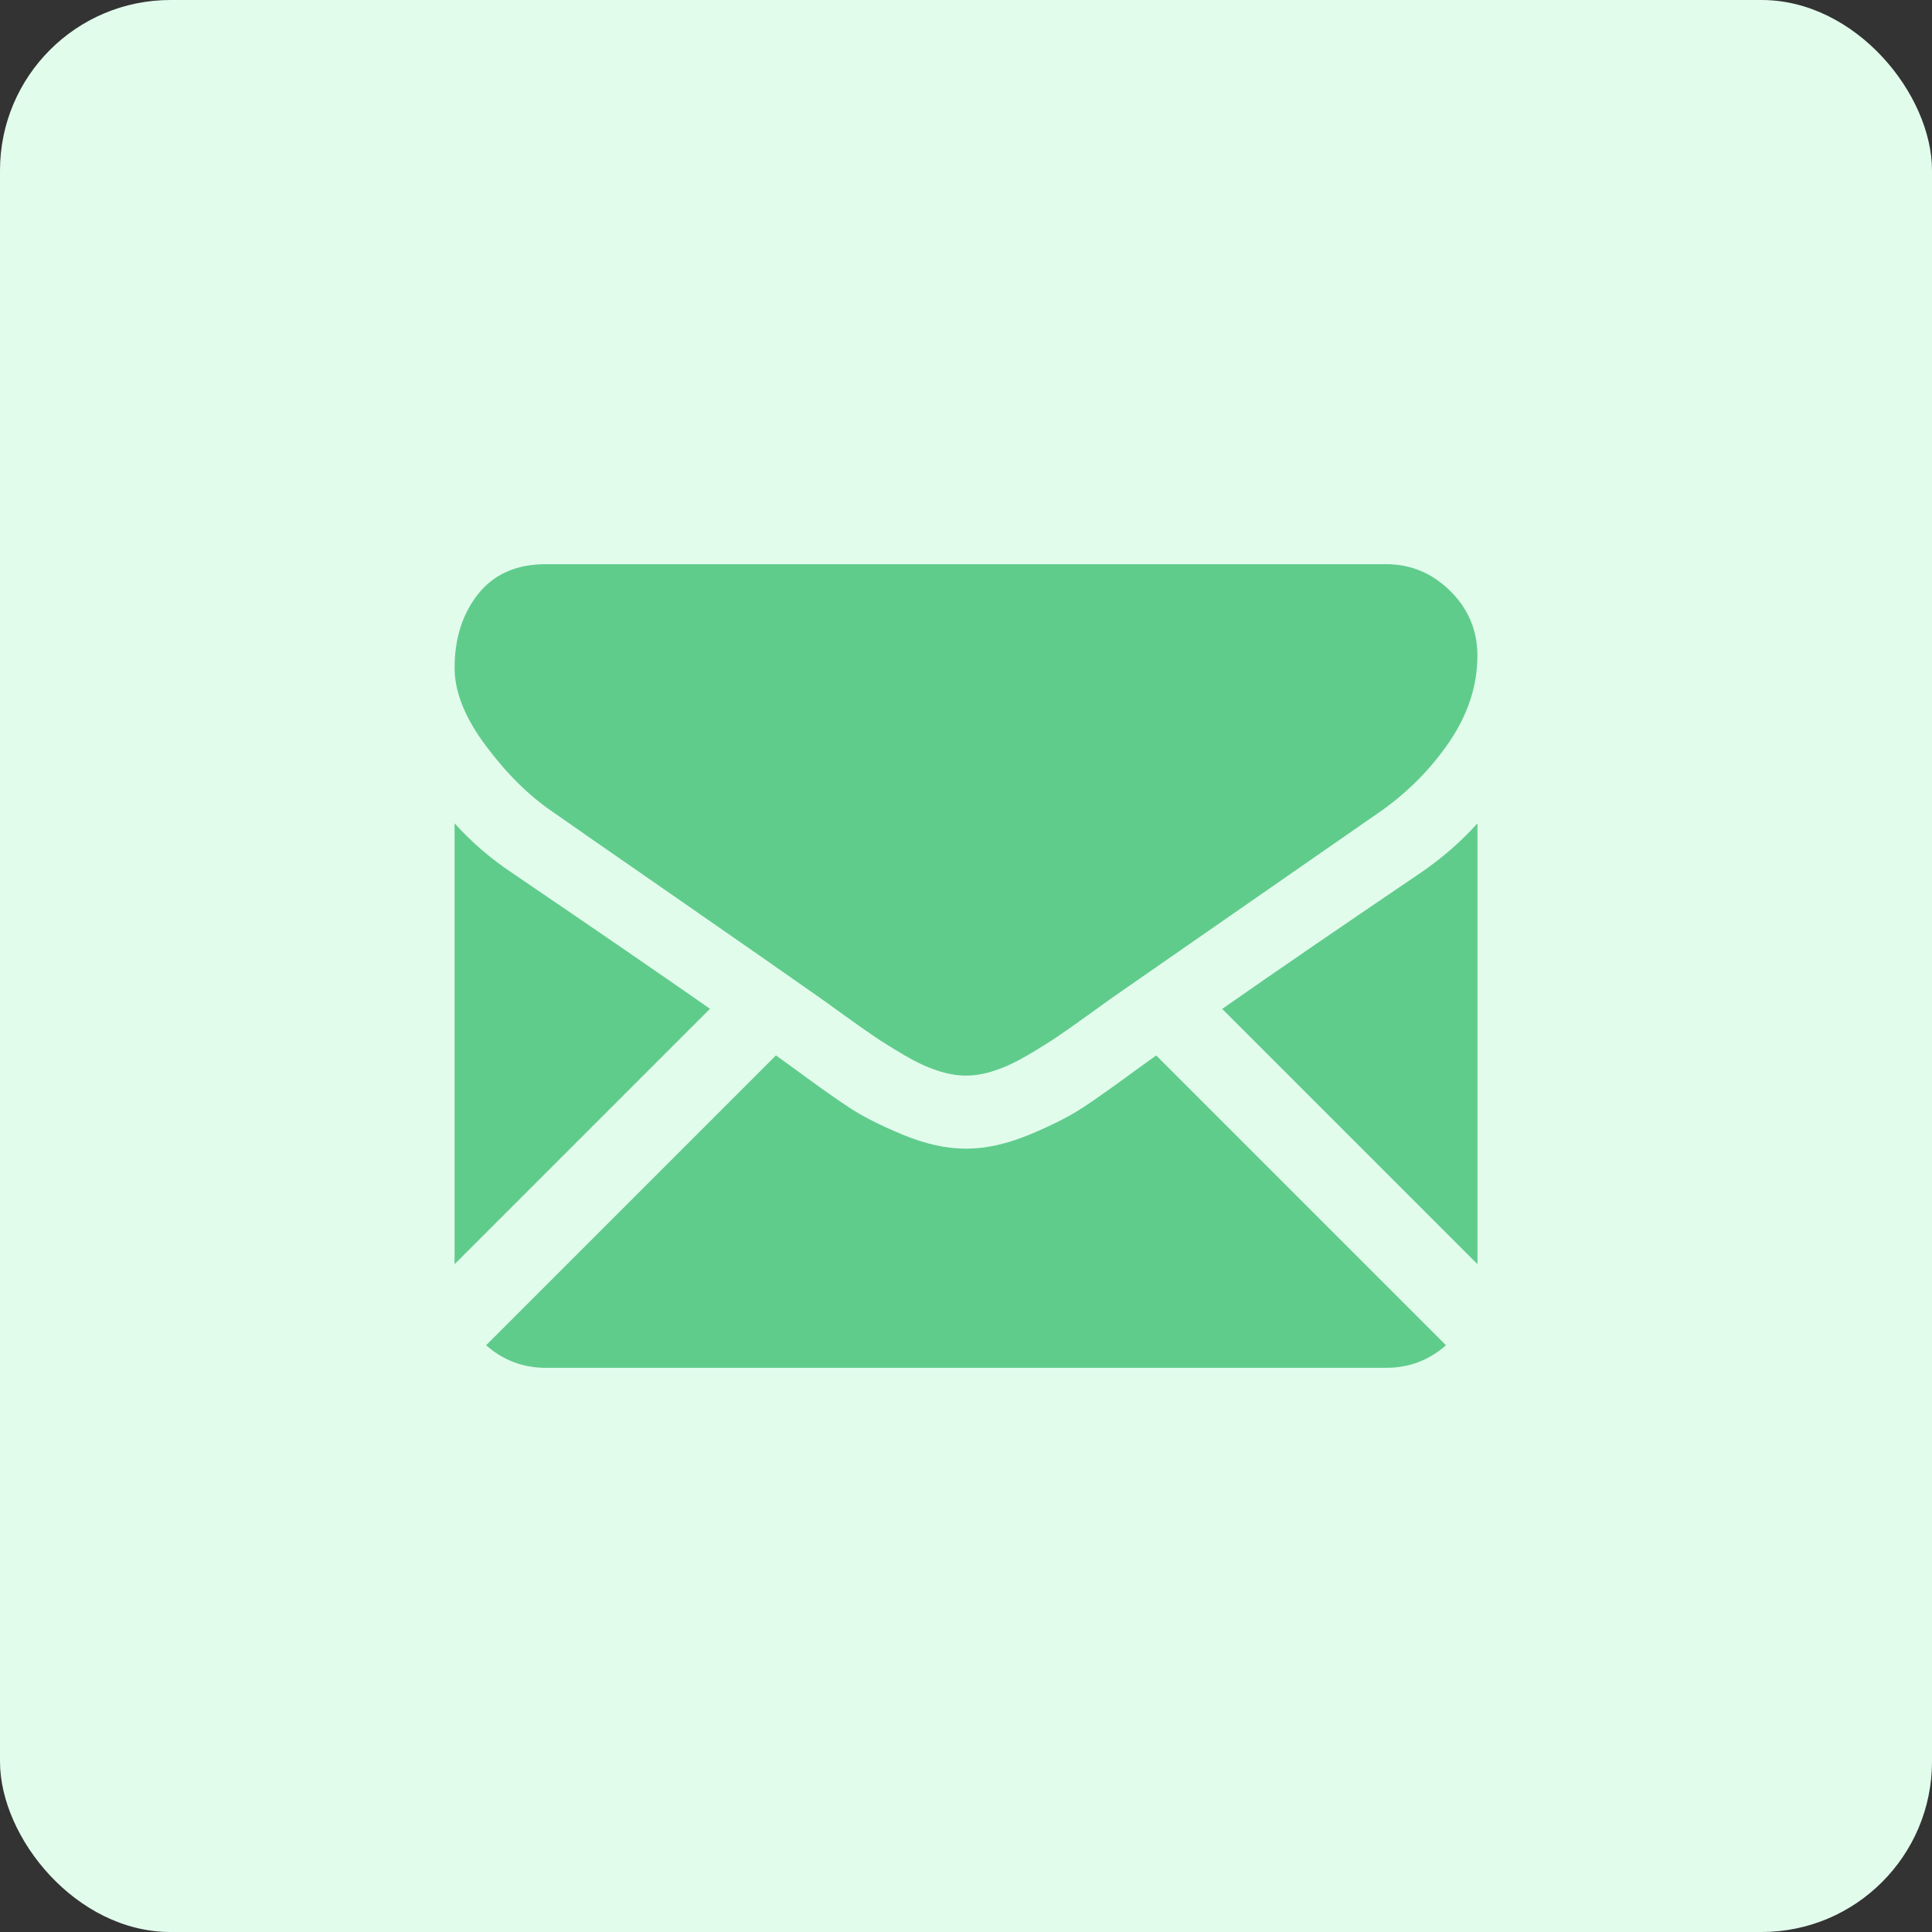 <svg width="68" height="68" viewBox="0 0 68 68" fill="none" xmlns="http://www.w3.org/2000/svg">
<rect x="0" y="0" width="68" height="68" fill="#333333" stroke="none"/>
<rect width="68" height="68" rx="6" fill="#E2FCEC"/>
<g clip-path="url(#clip0)">
<path d="M48.787 48.143C49.596 48.143 50.298 47.876 50.894 47.348L40.694 37.148C40.45 37.324 40.212 37.494 39.988 37.656C39.225 38.218 38.606 38.657 38.13 38.972C37.654 39.287 37.022 39.608 36.232 39.936C35.441 40.264 34.705 40.428 34.022 40.428H34.002H33.982C33.298 40.428 32.562 40.264 31.771 39.936C30.981 39.608 30.348 39.287 29.873 38.972C29.398 38.657 28.778 38.218 28.015 37.656C27.802 37.5 27.566 37.329 27.311 37.146L17.109 47.348C17.705 47.876 18.407 48.143 19.216 48.143H48.787Z" fill="#60CC8C"/>
<path d="M18.029 30.726C17.266 30.217 16.589 29.634 16 28.977V44.496L24.99 35.506C23.191 34.25 20.874 32.659 18.029 30.726Z" fill="#60CC8C"/>
<path d="M49.993 30.726C47.257 32.578 44.931 34.172 43.016 35.51L52.002 44.496V28.977C51.426 29.621 50.756 30.203 49.993 30.726Z" fill="#60CC8C"/>
<path d="M48.785 19.857H19.214C18.182 19.857 17.389 20.205 16.834 20.901C16.278 21.598 16 22.469 16 23.513C16 24.357 16.368 25.271 17.105 26.256C17.841 27.24 18.625 28.013 19.455 28.576C19.91 28.897 21.283 29.852 23.574 31.438C24.81 32.295 25.885 33.042 26.809 33.686C27.597 34.235 28.276 34.71 28.837 35.105C28.901 35.15 29.003 35.222 29.137 35.318C29.282 35.422 29.465 35.554 29.691 35.718C30.126 36.032 30.488 36.287 30.776 36.481C31.063 36.676 31.412 36.893 31.82 37.134C32.229 37.375 32.614 37.556 32.976 37.676C33.337 37.797 33.672 37.857 33.98 37.857H34H34.02C34.328 37.857 34.663 37.797 35.025 37.676C35.386 37.556 35.771 37.375 36.18 37.134C36.588 36.893 36.936 36.675 37.225 36.481C37.513 36.287 37.874 36.032 38.309 35.718C38.535 35.554 38.718 35.422 38.863 35.319C38.997 35.222 39.099 35.15 39.163 35.105C39.6 34.801 40.281 34.328 41.196 33.692C42.862 32.535 45.315 30.831 48.565 28.576C49.543 27.893 50.359 27.069 51.016 26.105C51.671 25.141 52 24.13 52 23.072C52 22.188 51.681 21.431 51.045 20.801C50.409 20.172 49.656 19.857 48.785 19.857Z" fill="#60CC8C"/>
</g>
<defs>
<clipPath id="clip0">
<rect width="36" height="36" fill="white" transform="translate(16 16)"/>
</clipPath>
</defs>
</svg>

